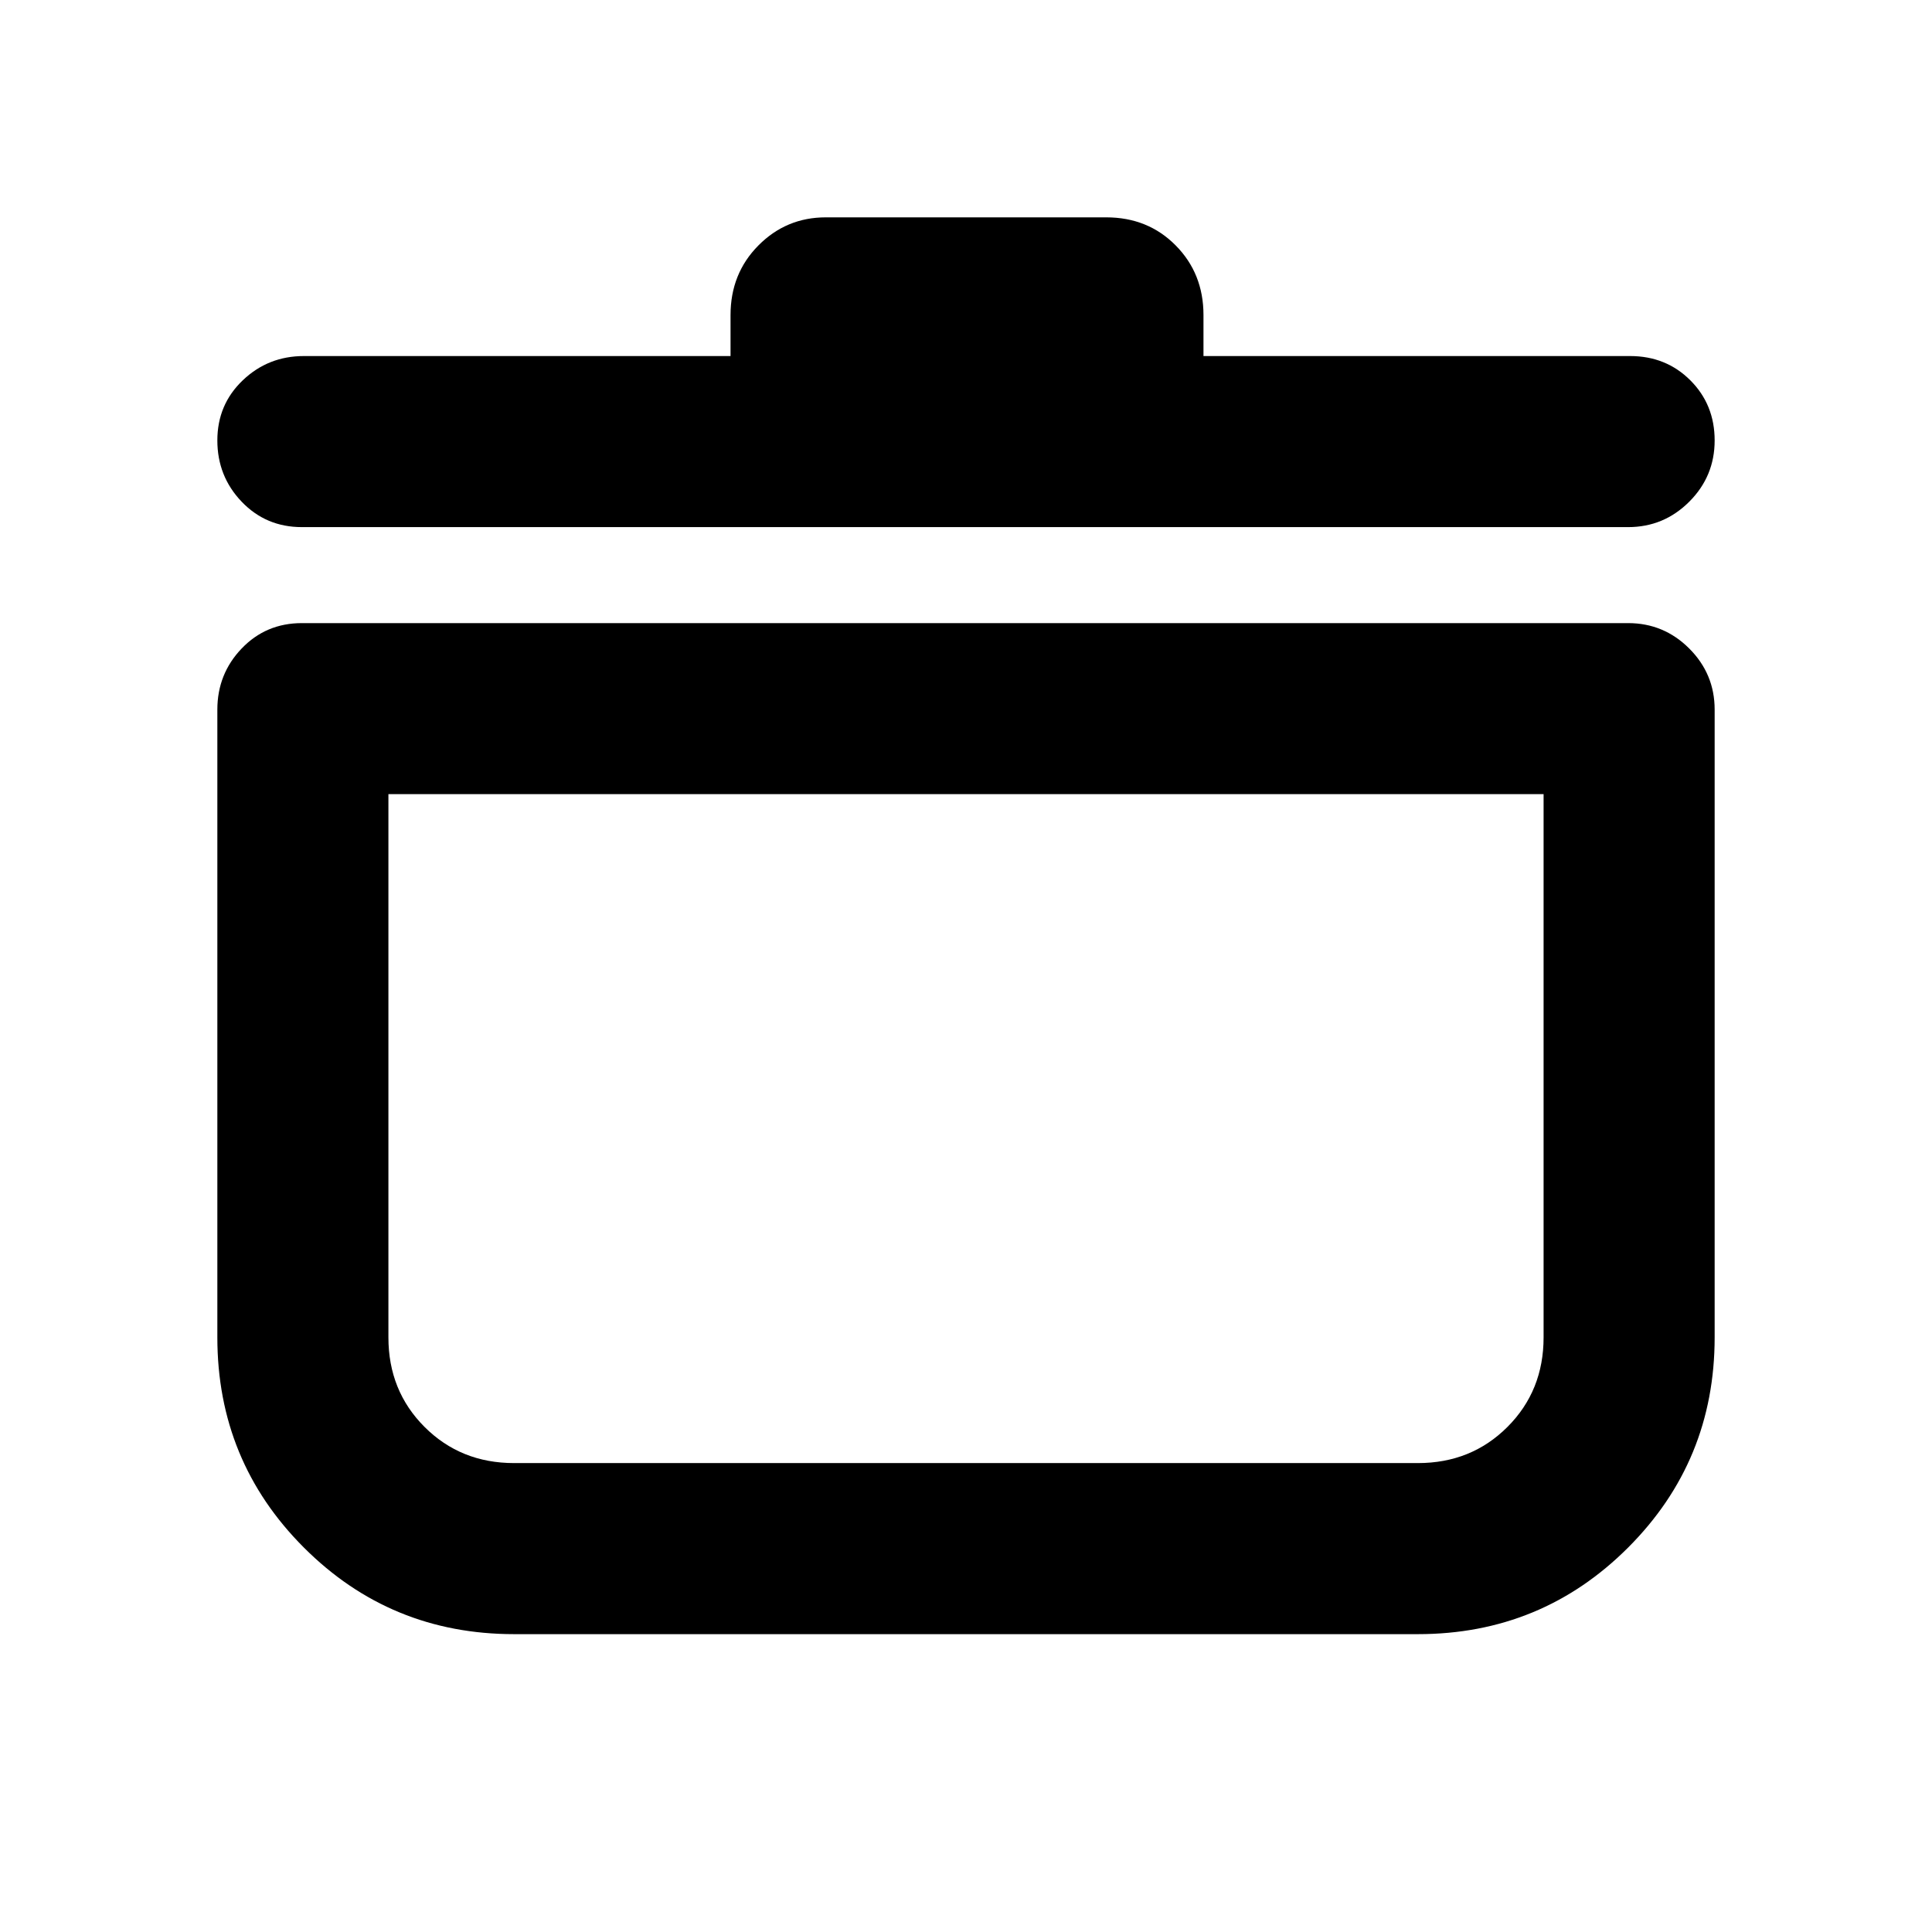 <svg xmlns="http://www.w3.org/2000/svg" height="24" viewBox="0 -960 960 960" width="24"><path d="M255.46-148q-61.44 0-104.45-43.01Q108-234.02 108-295.46v-311.93q0-17.75 12.08-30.37 12.07-12.62 29.92-12.62h659q17.75 0 30.37 12.62Q852-625.14 852-607.39v311.93q0 61.44-43.01 104.45Q765.98-148 704.54-148H255.46ZM193-565.39v269.93q0 26.54 17.96 44.5t44.5 17.96h449.08q26.54 0 44.5-17.96t17.96-44.5v-269.93H193Zm170-217.69v-20.38q0-20.63 13.85-34.58Q390.69-852 410.34-852h139.32q20.75 0 34.54 13.96 13.8 13.95 13.8 34.58v20.38h212q17.85 0 29.92 12.06Q852-758.96 852-741.13q0 17.82-12.63 30.44-12.62 12.61-30.37 12.61H150q-17.85 0-29.92-12.63Q108-723.33 108-741.16t12.63-29.87q12.62-12.05 30.37-12.05h212Zm117 383.69Z"/></svg>